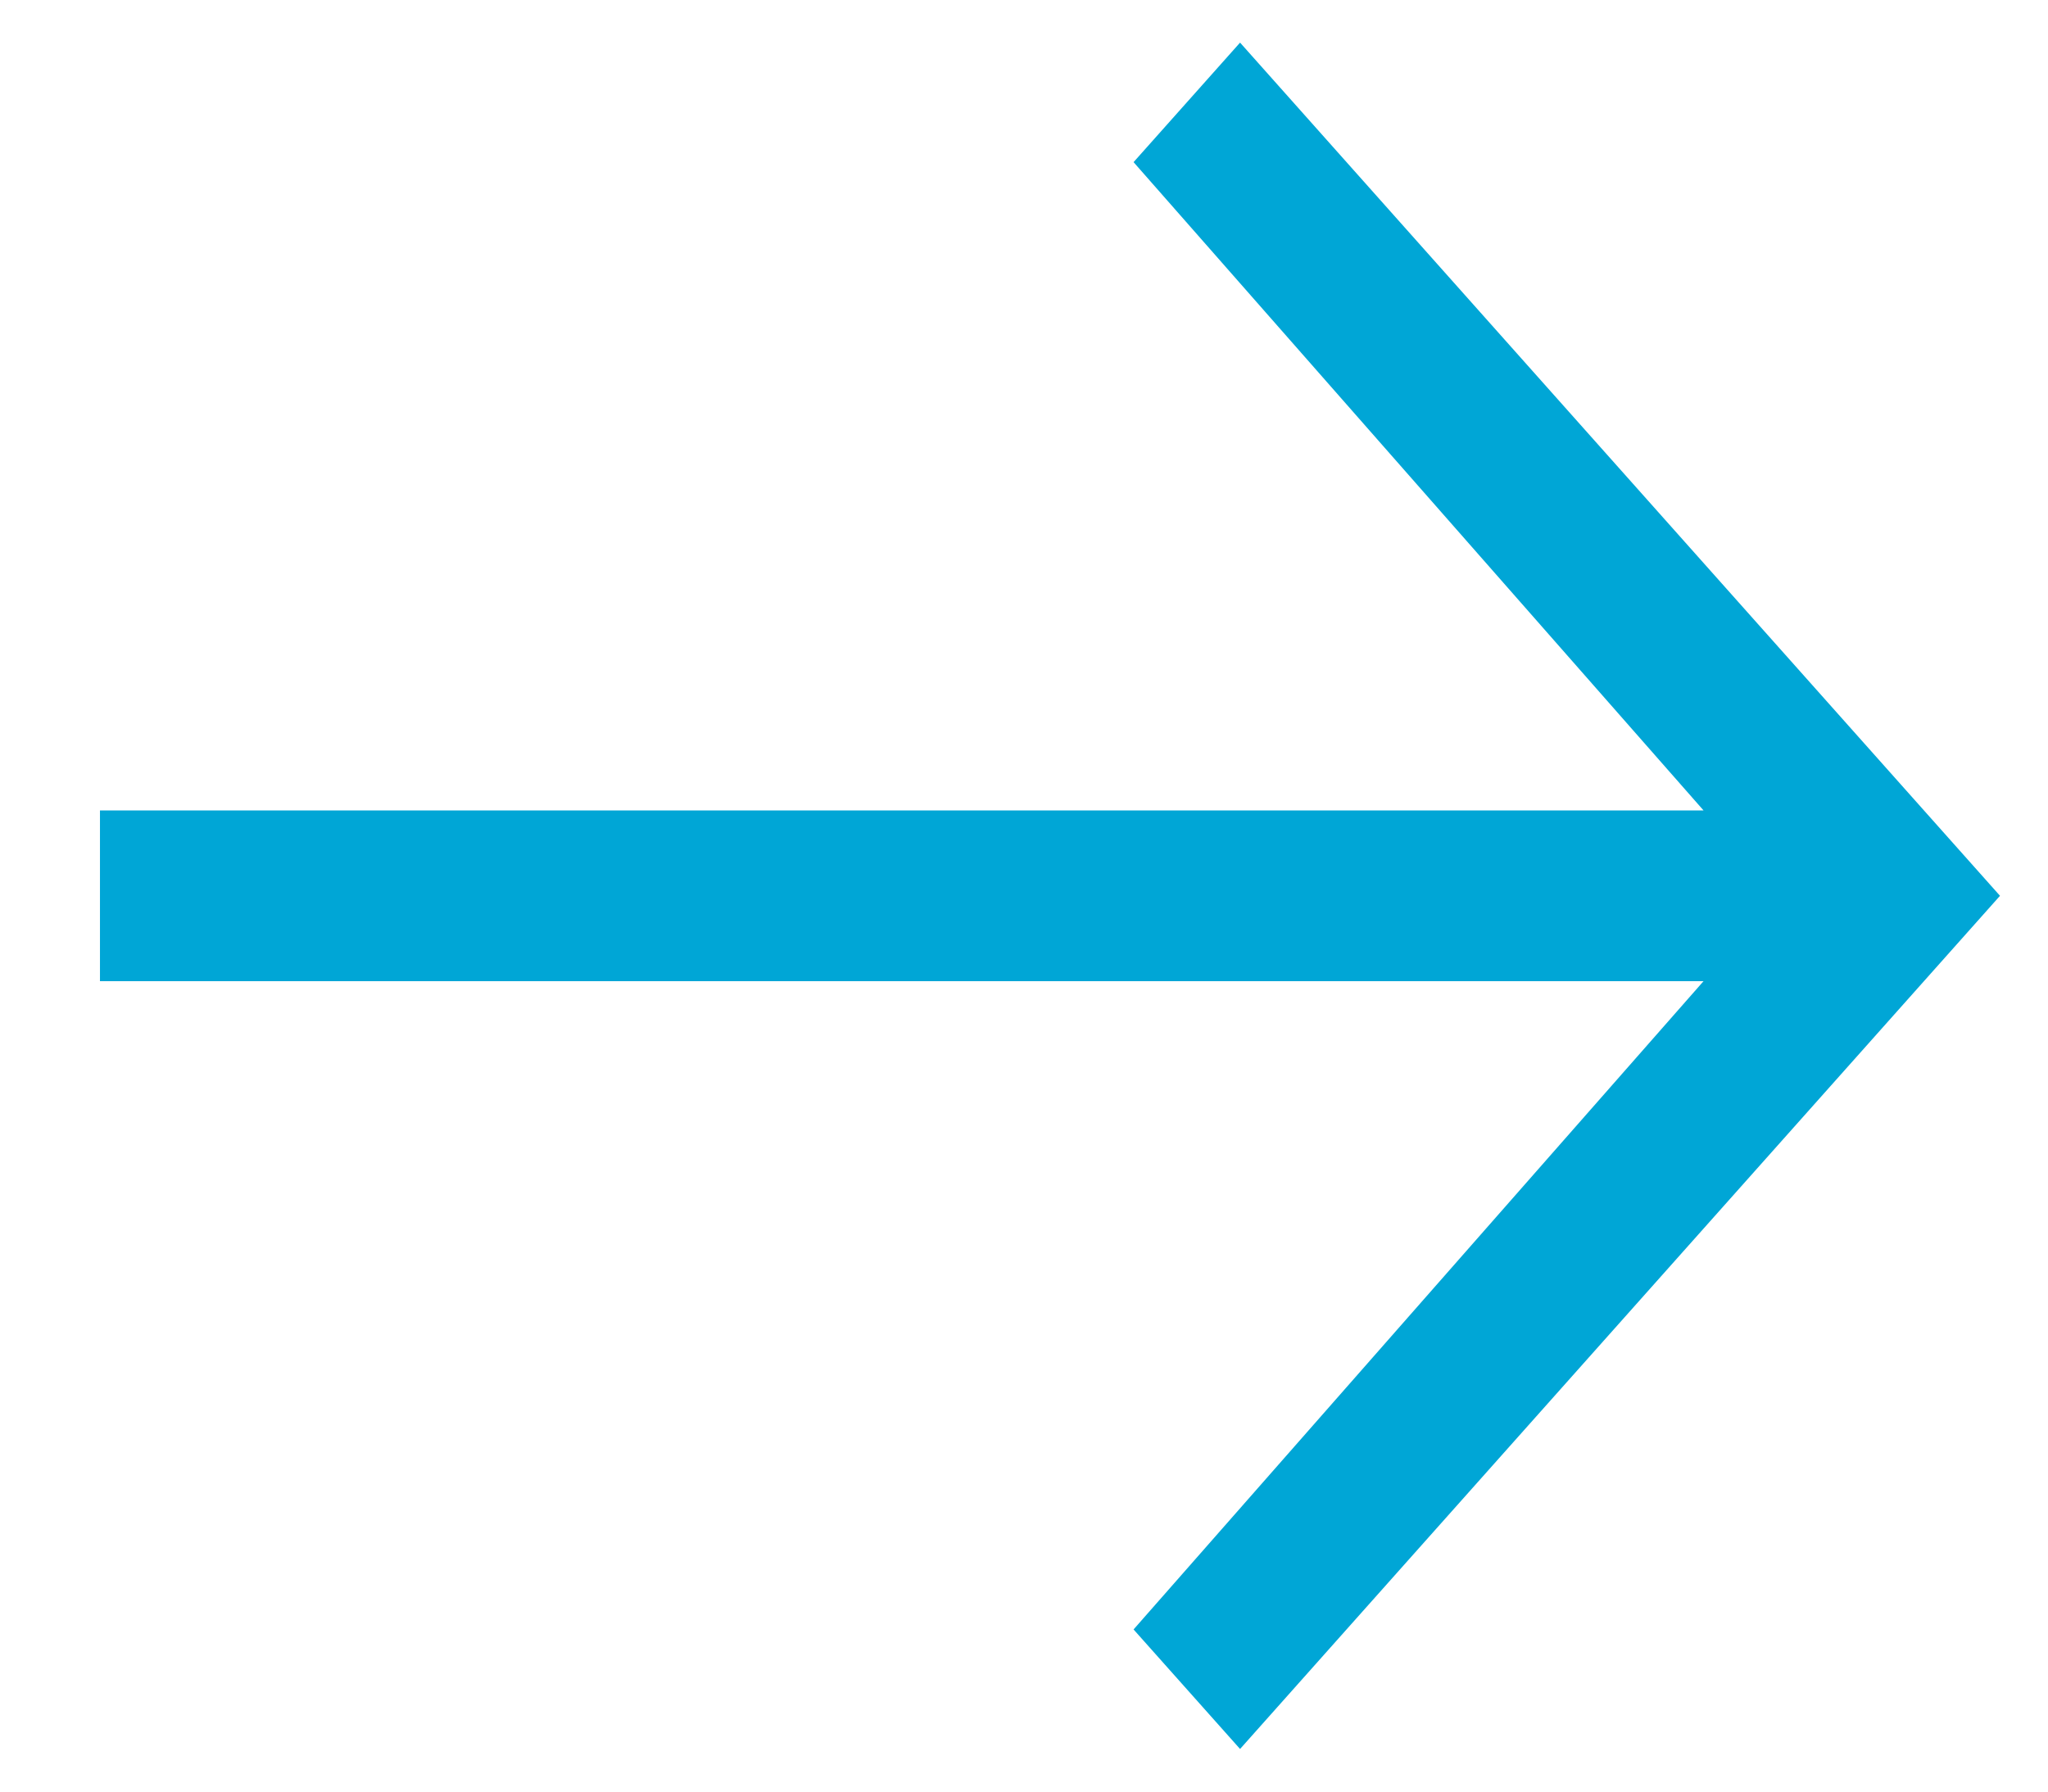 <?xml version="1.0" encoding="UTF-8" standalone="no"?>
<svg
   xmlns:dc="http://purl.org/dc/elements/1.1/"
   xmlns:cc="http://creativecommons.org/ns#"
   xmlns:rdf="http://www.w3.org/1999/02/22-rdf-syntax-ns#"
   xmlns:svg="http://www.w3.org/2000/svg"
   xmlns="http://www.w3.org/2000/svg"
   xmlns:sodipodi="http://sodipodi.sourceforge.net/DTD/sodipodi-0.dtd"
   xmlns:inkscape="http://www.inkscape.org/namespaces/inkscape"
   inkscape:version="1.0beta2 (2b71d25, 2019-12-03)"
   sodipodi:docname="rightarrow_purple.svg"
   id="svg835"
   version="1.1"
   fill="none"
   viewBox="0 0 16 14"
   height="14"
   width="16">
  <defs
     id="defs839" />
  <sodipodi:namedview
     inkscape:current-layer="svg835"
     inkscape:window-maximized="0"
     inkscape:window-y="93"
     inkscape:window-x="208"
     inkscape:cy="7"
     inkscape:cx="8"
     inkscape:zoom="48"
     showgrid="false"
     id="namedview837"
     inkscape:window-height="929"
     inkscape:window-width="1424"
     inkscape:pageshadow="2"
     inkscape:pageopacity="0"
     guidetolerance="10"
     gridtolerance="10"
     objecttolerance="10"
     borderopacity="1"
     inkscape:document-rotation="0"
     bordercolor="#666666"
     pagecolor="#ffffff" />
  <path
     style="fill:#00a6d6;fill-opacity:1"
     id="path833"
     fill="white"
     d="M9.688 0.333L8.856 1.267L13.309 6.333H0.781V7.667H13.309L8.856 12.733L9.688 13.667L15.625 7L9.688 0.333Z" />
</svg>
